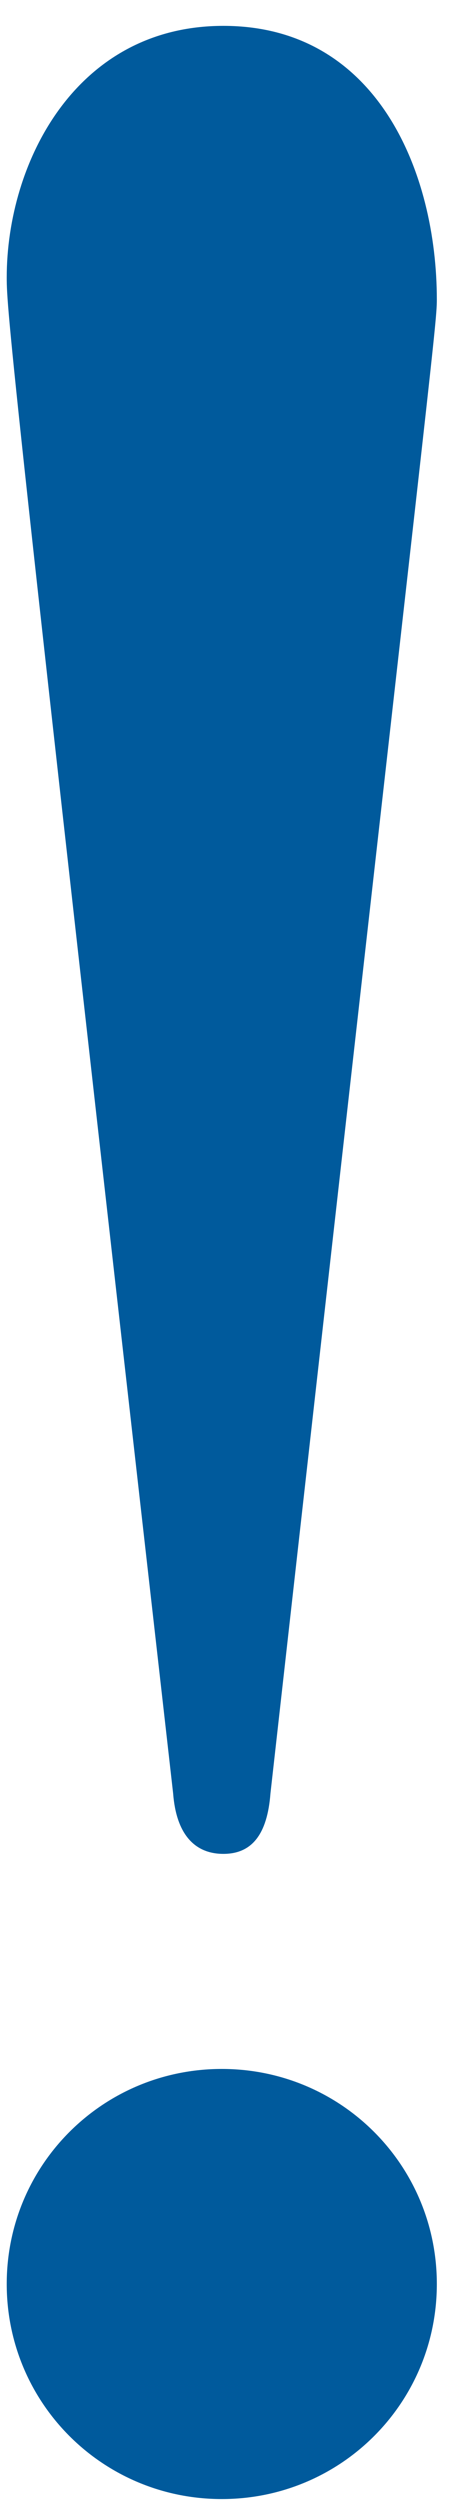 <svg class="exclamation" width="17px" height="93px" viewBox="0 0 17 93" version="1.1" xmlns="http://www.w3.org/2000/svg" xmlns:xlink="http://www.w3.org/1999/xlink">
    <title>Exclamation</title>
    <g id="Desktop" stroke="none" stroke-width="1" fill="none" fill-rule="evenodd">
        <g id="Home" transform="translate(-440, -987)" fill="#005A9C" fill-rule="nonzero">
            <g id="About" transform="translate(137.328, 909.271)">
                <path d="M310.922,170.691 C315.353,170.691 318.922,167.122 318.922,162.691 C318.922,158.26 315.353,154.691 310.922,154.691 C306.492,154.691 302.922,158.26 302.922,162.691 C302.922,167.122 306.492,170.691 310.922,170.691 Z M302.922,88.05 C302.922,89.234 303.039,90.893 309.112,144.44 C309.229,145.98 309.93,146.691 310.981,146.691 C312.032,146.691 312.616,145.98 312.733,144.44 C318.689,91.367 318.922,89.827 318.922,88.879 C318.922,84.14 316.703,78.691 310.981,78.691 C305.492,78.691 302.922,83.785 302.922,88.05 Z" id="Exclamation"></path>
            </g>
        </g>
    </g>
</svg>